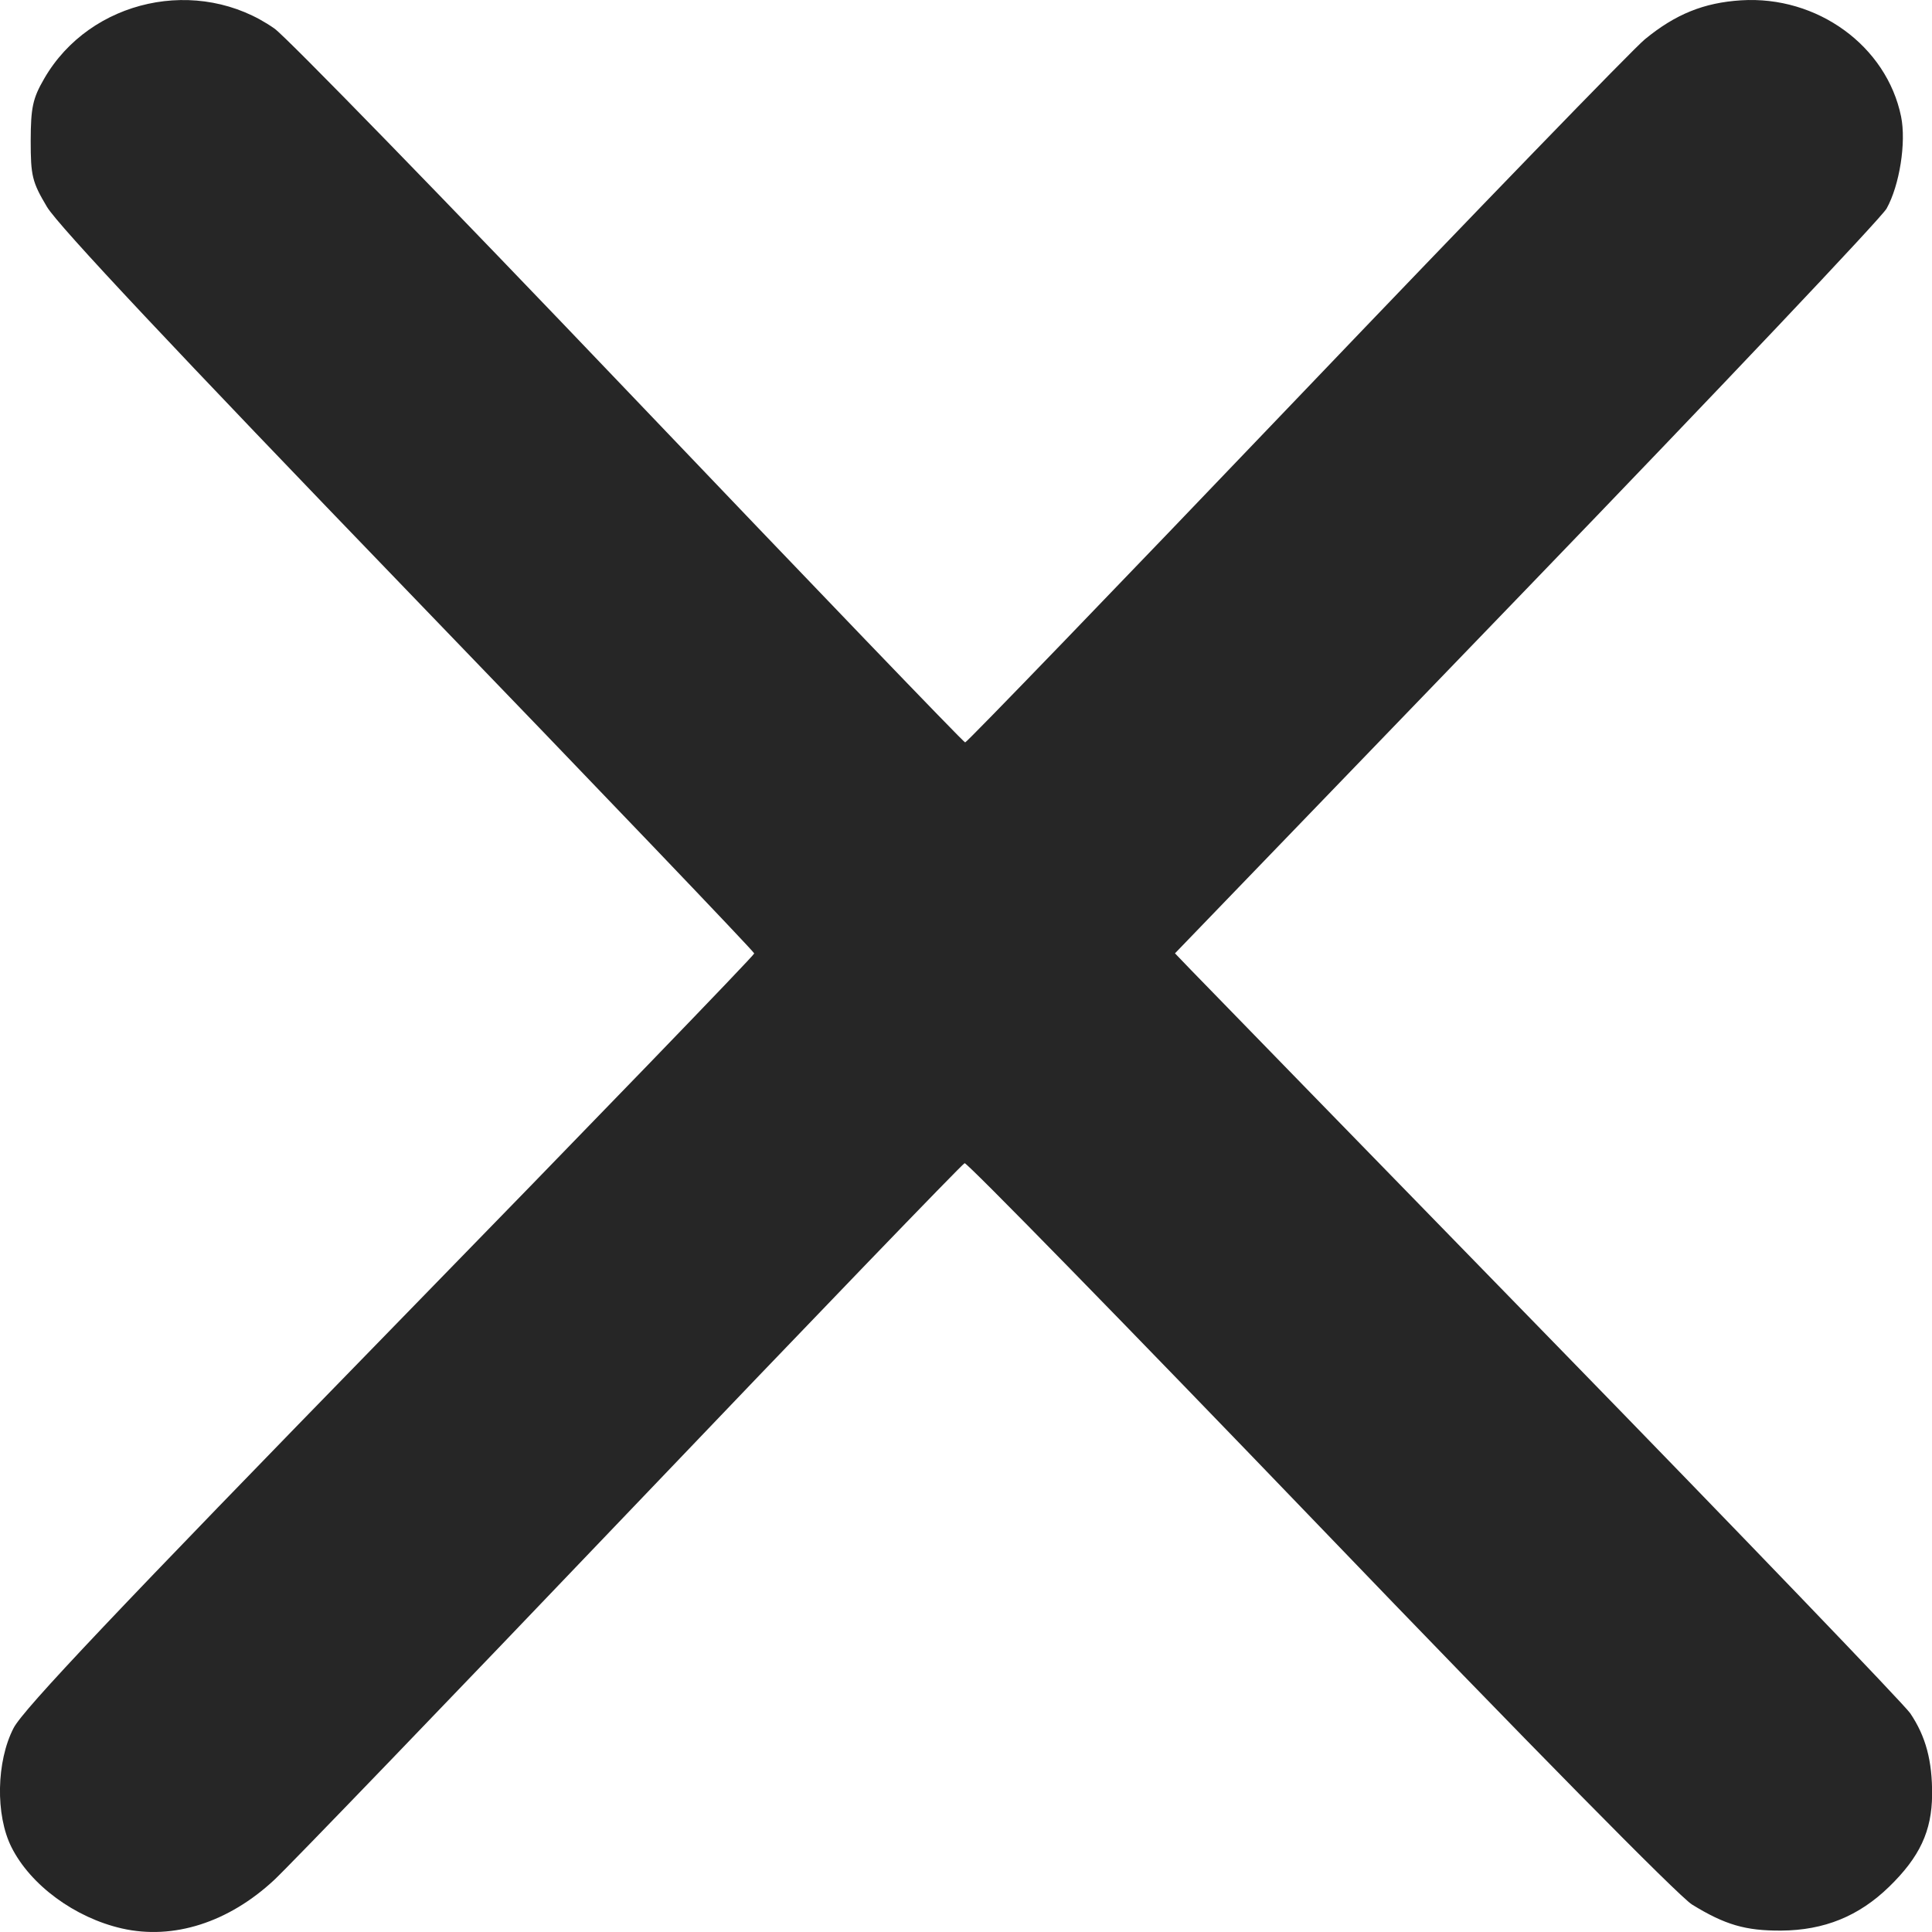 <?xml version="1.0" encoding="UTF-8" standalone="no"?>
<svg
   xmlns:dc="http://purl.org/dc/elements/1.1/"
   xmlns:cc="http://creativecommons.org/ns#"
   xmlns:rdf="http://www.w3.org/1999/02/22-rdf-syntax-ns#"
   xmlns:svg="http://www.w3.org/2000/svg"
   xmlns="http://www.w3.org/2000/svg"
   xmlns:sodipodi="http://sodipodi.sourceforge.net/DTD/sodipodi-0.dtd"
   xmlns:inkscape="http://www.inkscape.org/namespaces/inkscape"
   inkscape:version="1.0 (4035a4fb49, 2020-05-01)"
   sodipodi:docname="delete.svg"
   id="svg4"
   version="1.1"
   viewBox="0 0 18 18"
   width="18"
   height="18">
  <defs
     id="defs8" />
  <sodipodi:namedview
     showguides="false"
     inkscape:current-layer="g836"
     inkscape:window-maximized="1"
     inkscape:window-y="-8"
     inkscape:window-x="-8"
     inkscape:cy="11.701378"
     inkscape:cx="3.0386715"
     inkscape:zoom="21.25"
     showgrid="false"
     id="namedview6"
     inkscape:window-height="1017"
     inkscape:window-width="1920"
     inkscape:pageshadow="2"
     inkscape:pageopacity="0"
     guidetolerance="10"
     gridtolerance="10"
     objecttolerance="10"
     borderopacity="1"
     bordercolor="#666666"
     pagecolor="#ffffff"
     inkscape:document-rotation="0"
     fit-margin-top="0"
     fit-margin-left="0"
     fit-margin-right="0"
     fit-margin-bottom="0" />
  <g
     id="g836"
     transform="translate(-0.823,0.962)">
    <path
       style="fill:#262626;fill-opacity:1;stroke:#ffffff;stroke-width:0;stroke-miterlimit:4;stroke-dasharray:none;stroke-opacity:1"
       d="M 1.959,17.005 C 1.52,16.905 1.107,16.601 0.93,16.248 0.779,15.948 0.789,15.447 0.95,15.137 1.042,14.961 1.915,14.039 4.462,11.427 6.326,9.516 7.851,7.938 7.85,7.921 7.85,7.905 6.402,6.391 4.632,4.557 2.452,2.297 1.365,1.14 1.261,0.966 1.122,0.733 1.109,0.676 1.109,0.348 1.11,0.04 1.128,-0.045 1.234,-0.228 1.662,-0.971 2.674,-1.191 3.38,-0.696 c 0.111,0.078 1.598,1.606 3.305,3.395 1.707,1.789 3.115,3.255 3.13,3.256 0.015,0.001 1.403,-1.437 3.084,-3.196 1.681,-1.759 3.143,-3.269 3.249,-3.355 0.285,-0.234 0.549,-0.341 0.896,-0.363 0.71,-0.045 1.356,0.425 1.491,1.083 0.049,0.241 -0.014,0.64 -0.135,0.857 -0.048,0.086 -1.559,1.682 -3.359,3.548 l -3.271,3.391 0.149,0.155 c 0.082,0.085 1.599,1.643 3.372,3.462 1.773,1.819 3.27,3.378 3.329,3.463 0.145,0.215 0.206,0.442 0.204,0.76 -0.003,0.338 -0.115,0.579 -0.401,0.857 -0.282,0.274 -0.604,0.405 -1.005,0.408 -0.332,0.002 -0.524,-0.054 -0.831,-0.243 C 16.467,16.709 15.047,15.268 13.118,13.26 11.321,11.391 9.832,9.868 9.81,9.875 9.788,9.883 8.391,11.332 6.706,13.097 5.021,14.862 3.524,16.416 3.379,16.552 2.952,16.95 2.437,17.114 1.959,17.005 Z"
       id="path862" />
  </g>
</svg>
